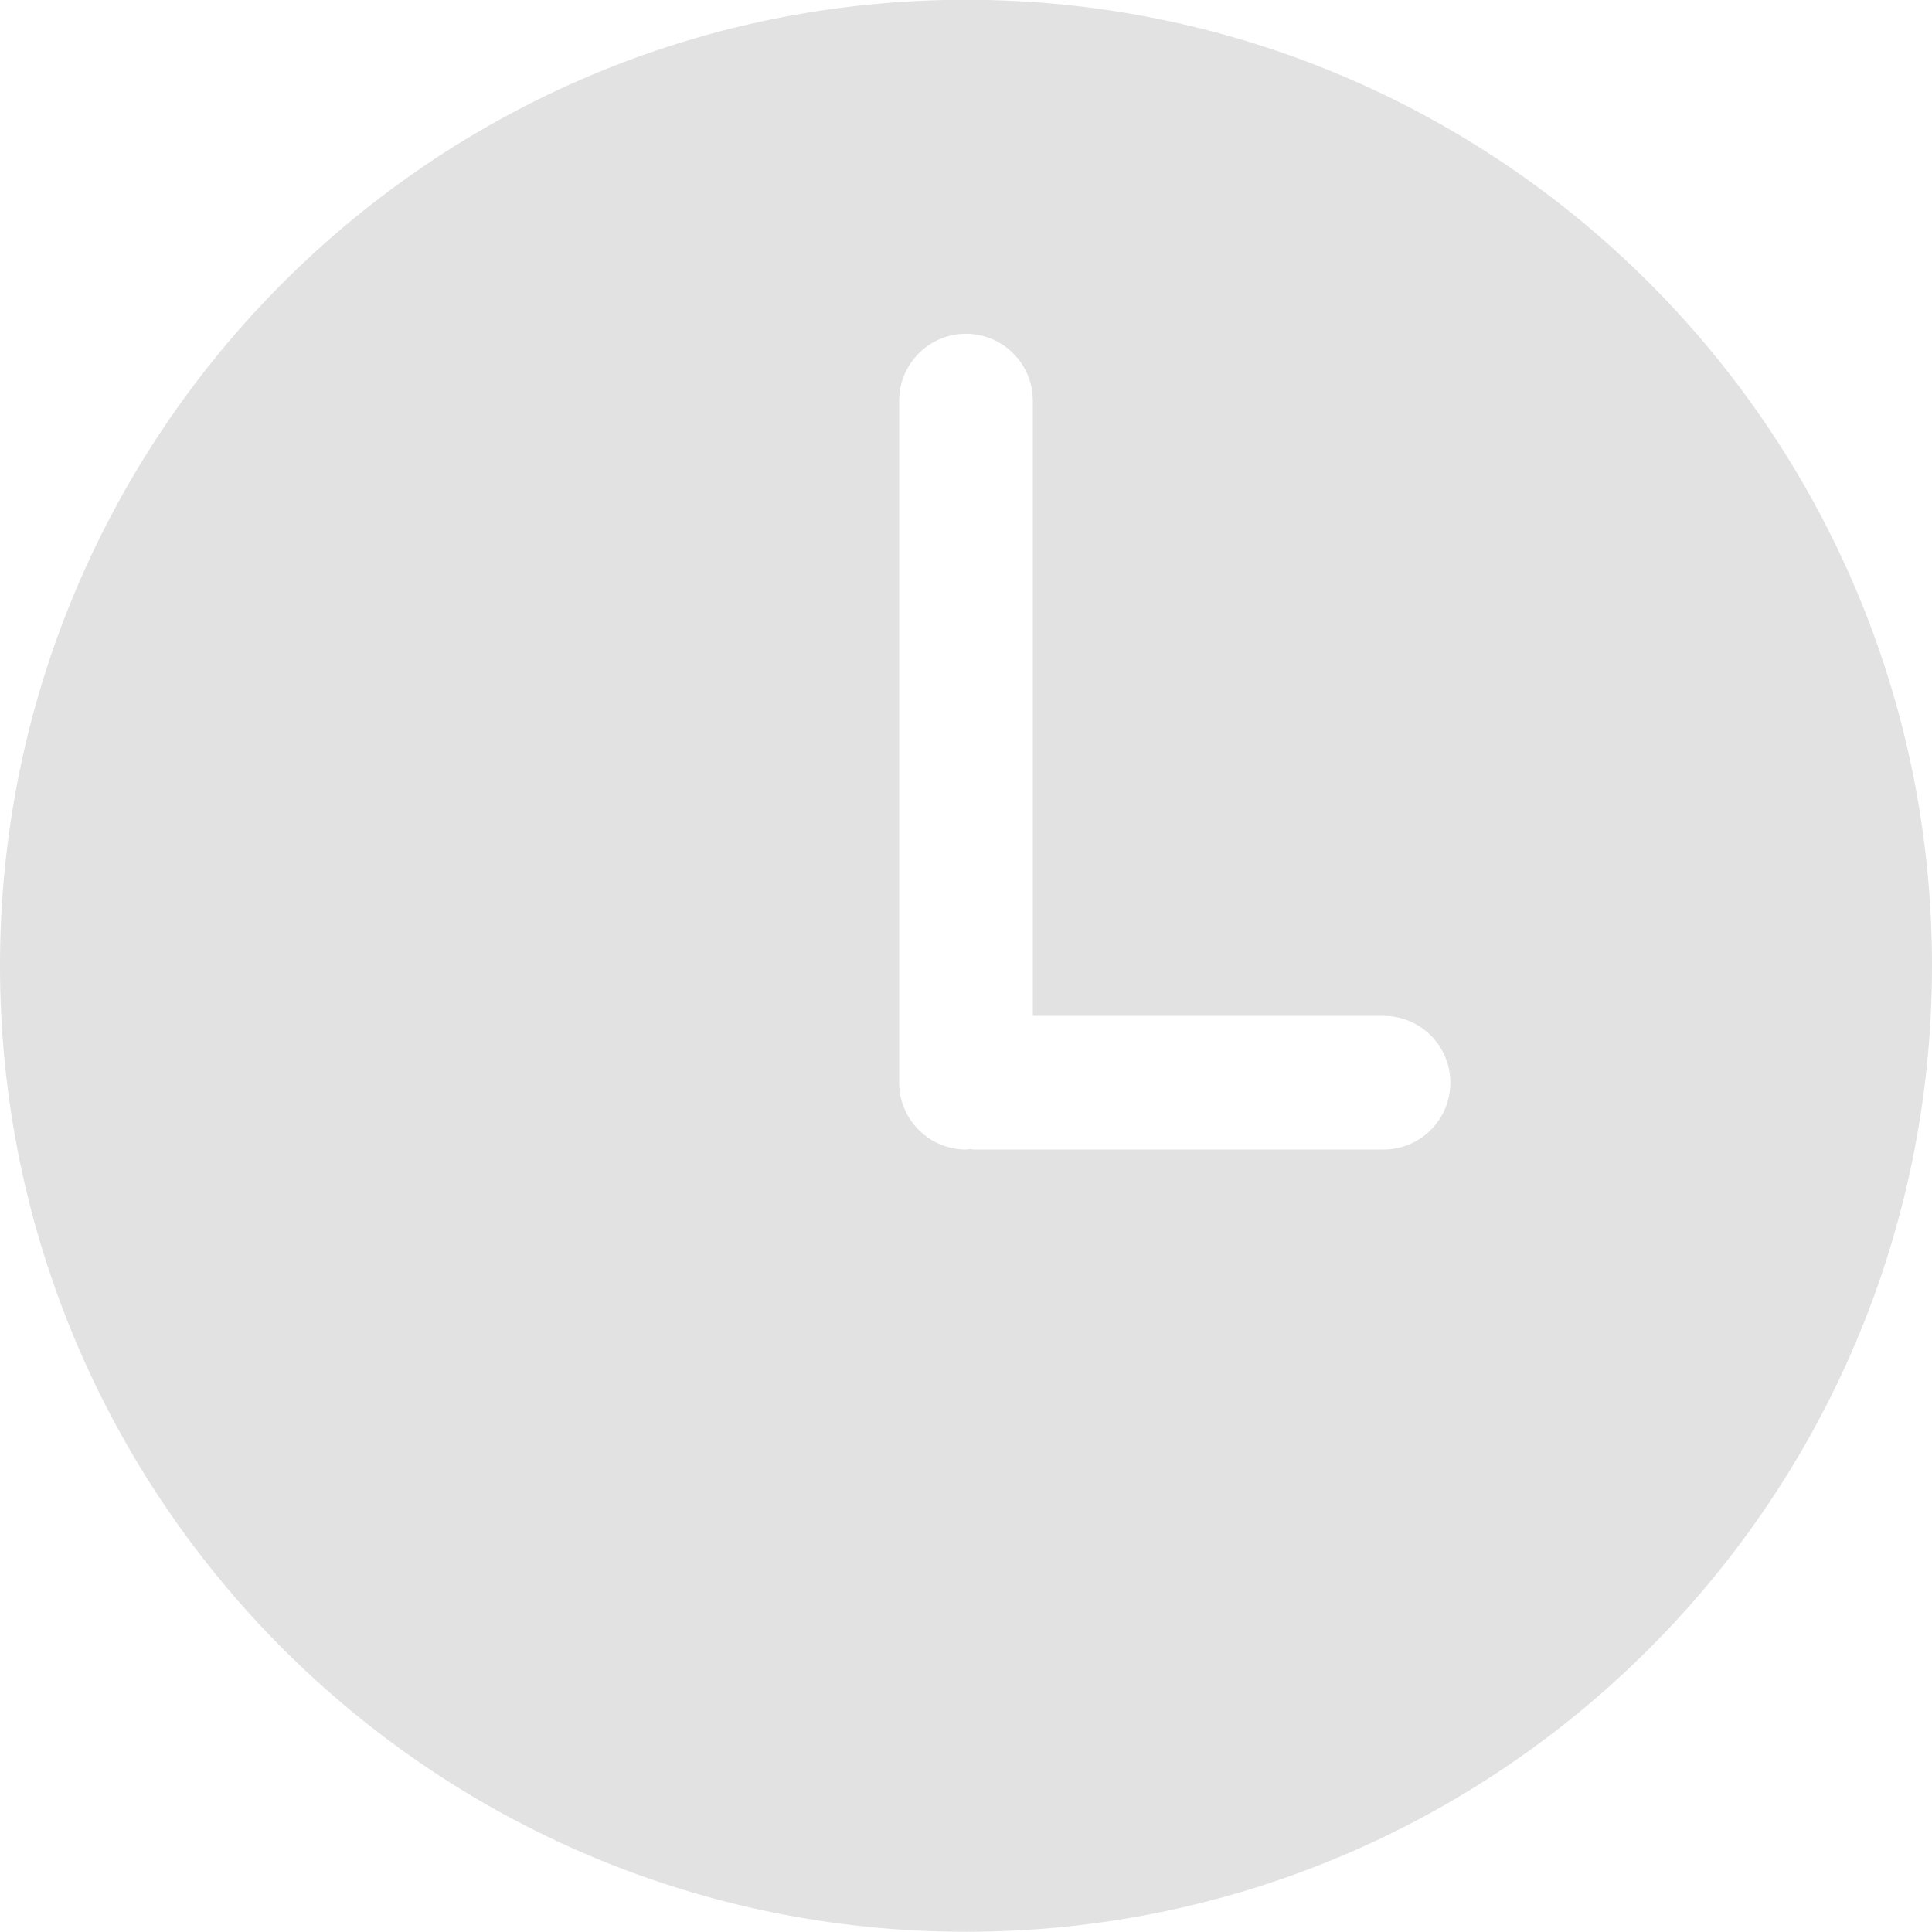 <svg 
 xmlns="http://www.w3.org/2000/svg"
 xmlns:xlink="http://www.w3.org/1999/xlink"
 width="17px" height="17px">
<path fill-rule="evenodd"  fill="rgb(226, 226, 226)"
 d="M8.500,-0.002 C3.805,-0.002 -0.000,3.804 -0.000,8.498 C-0.000,13.192 3.805,16.998 8.500,16.998 C13.194,16.998 17.000,13.192 17.000,8.498 C17.000,3.804 13.194,-0.002 8.500,-0.002 ZM12.174,10.115 L8.571,10.115 C8.559,10.115 8.547,10.111 8.535,10.111 C8.523,10.112 8.512,10.115 8.500,10.115 C8.175,10.115 7.912,9.851 7.912,9.527 L7.912,3.525 C7.912,3.201 8.175,2.937 8.500,2.937 C8.824,2.937 9.088,3.201 9.088,3.525 L9.088,8.939 L12.174,8.939 C12.499,8.939 12.762,9.202 12.762,9.527 C12.762,9.851 12.499,10.115 12.174,10.115 Z"/>
</svg>